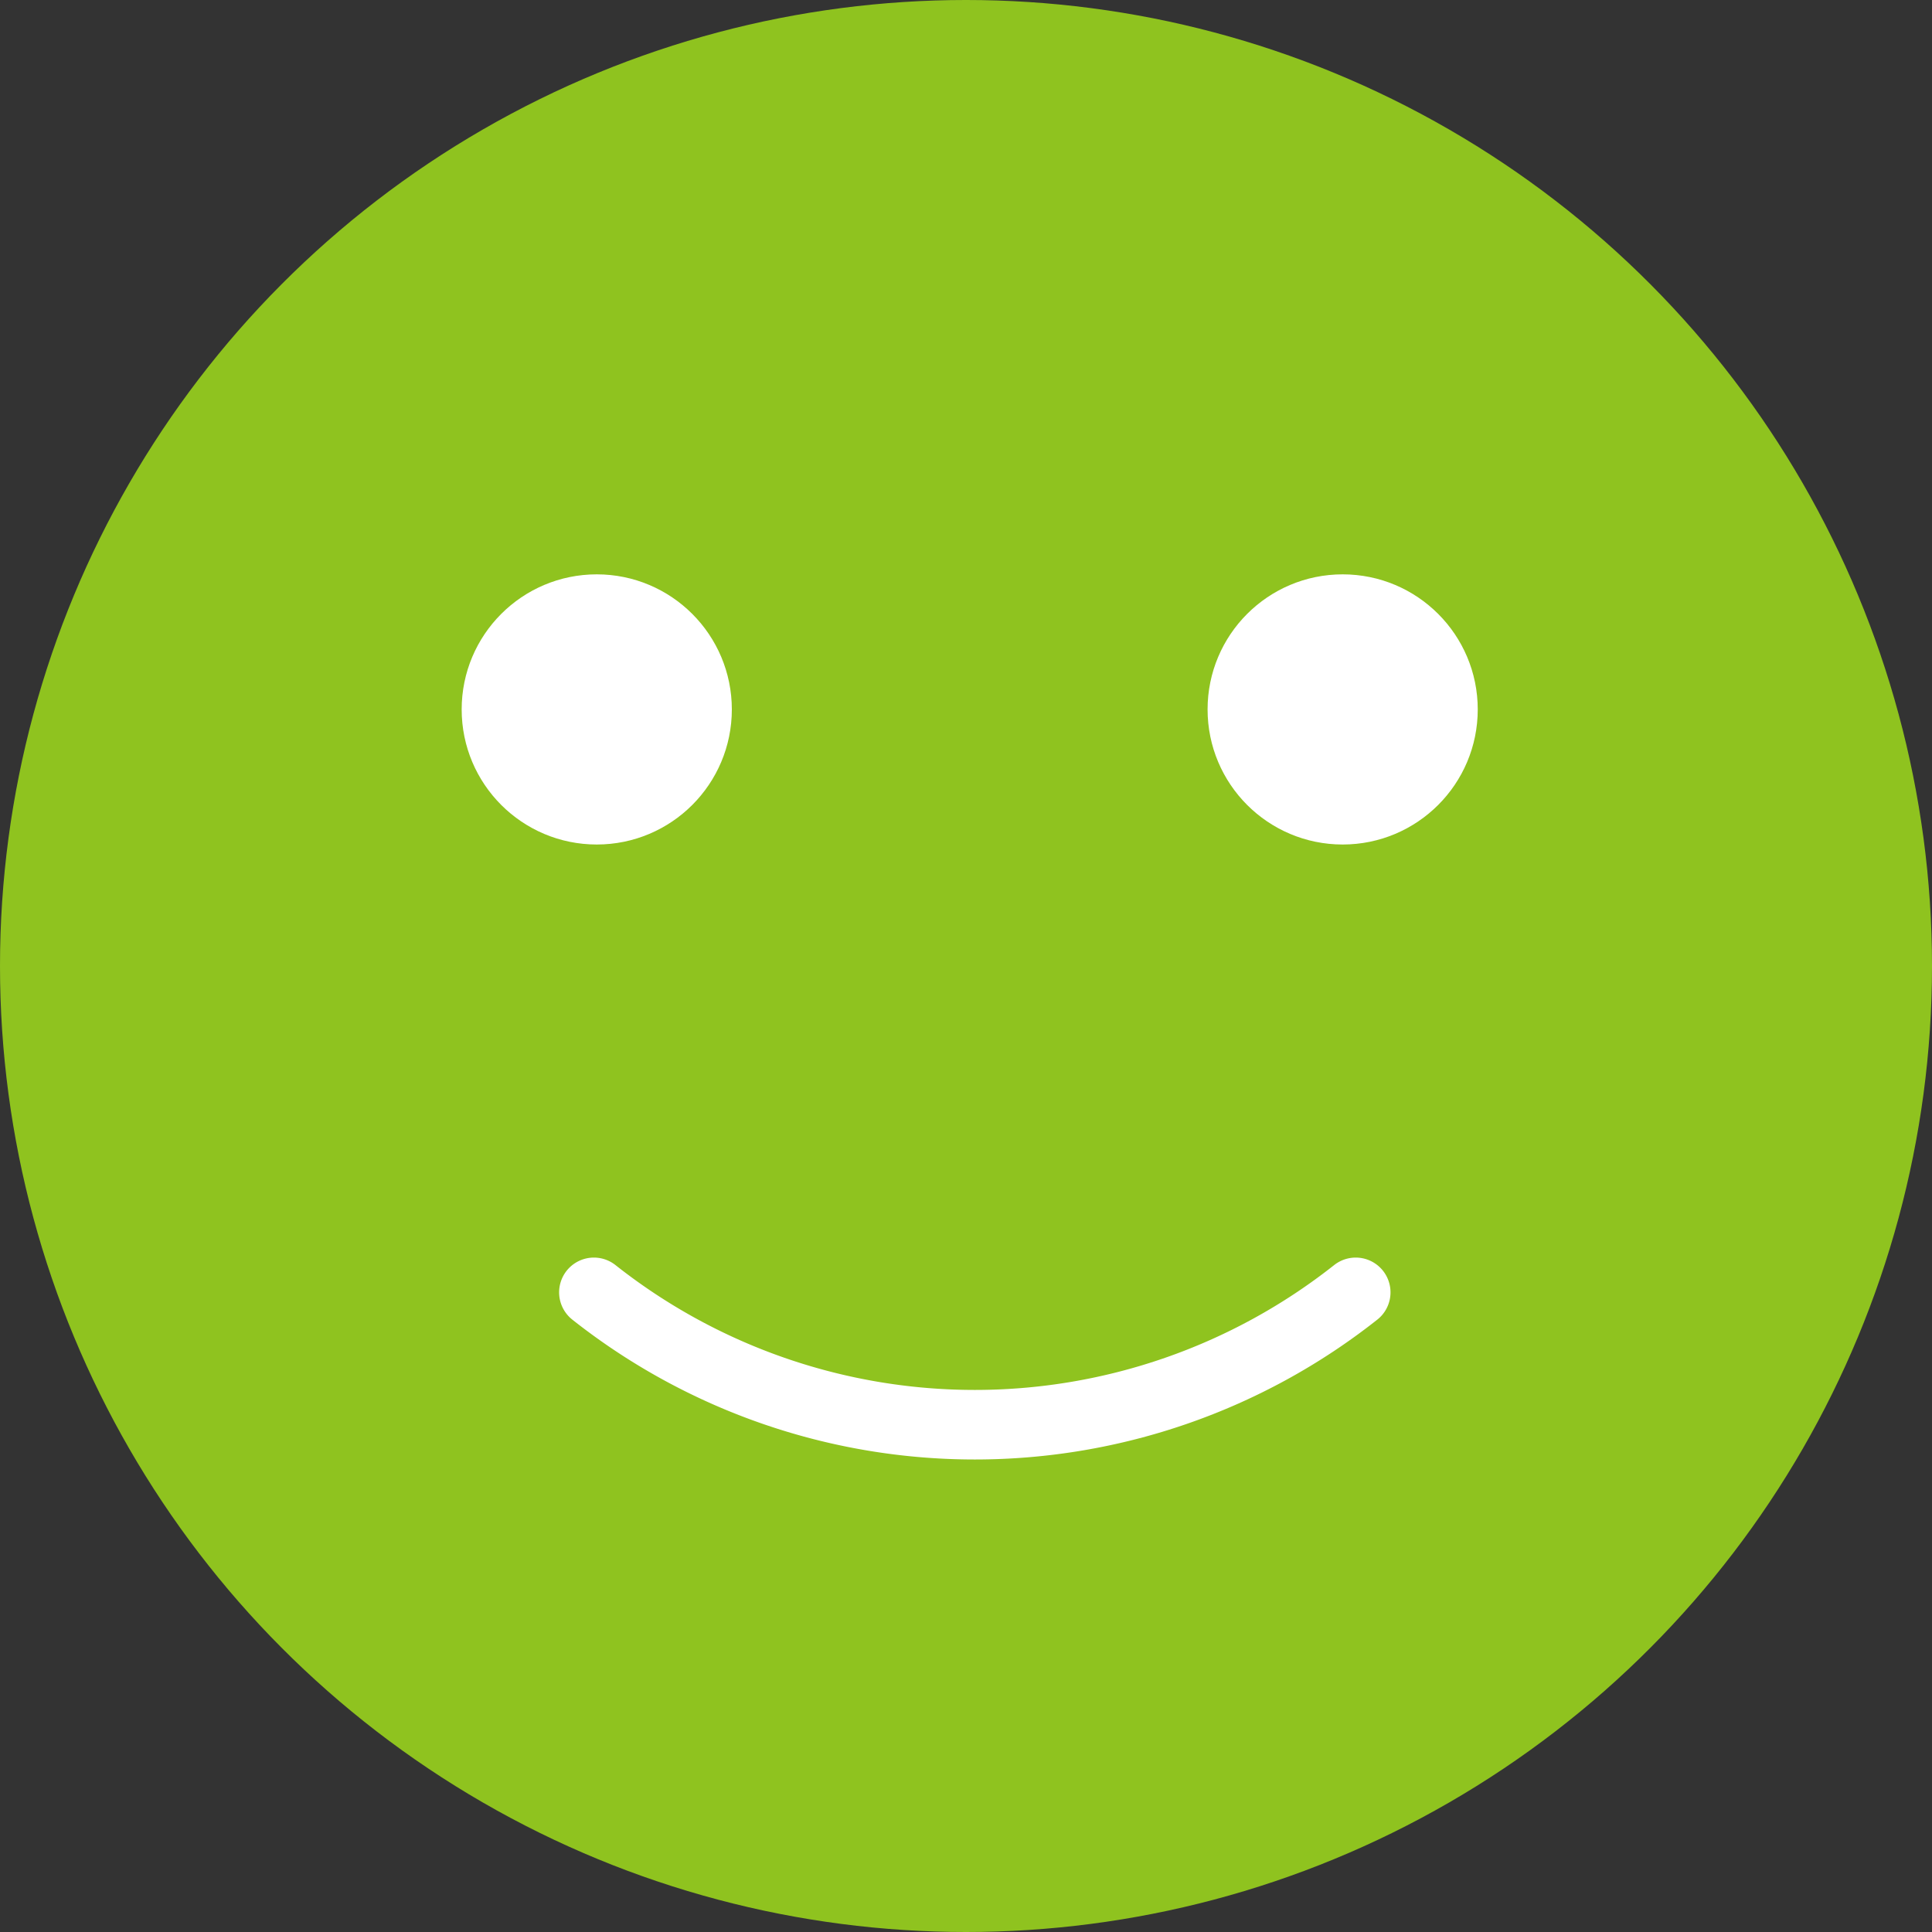 <svg id="レイヤー_1" data-name="レイヤー 1" xmlns="http://www.w3.org/2000/svg" viewBox="0 0 250 250"><rect x="0" y="0" width="250" height="250" fill="#333333" stroke="none"/><defs><style>.cls-1{fill:#8fc31f;}.cls-2{fill:#fff;}.cls-2,.cls-3{stroke:#fff;stroke-miterlimit:10;stroke-width:9px;}.cls-3{fill:none;stroke-linecap:round;}</style></defs><circle class="cls-1" cx="125" cy="125" r="125"/><circle class="cls-2" cx="77.22" cy="91.8" r="12.98"/><circle class="cls-2" cx="173.74" cy="91.8" r="12.98"/><path class="cls-3" d="M175.43,167.23a79.49,79.49,0,0,1-98.58,0" transform="translate(0)"/></svg>